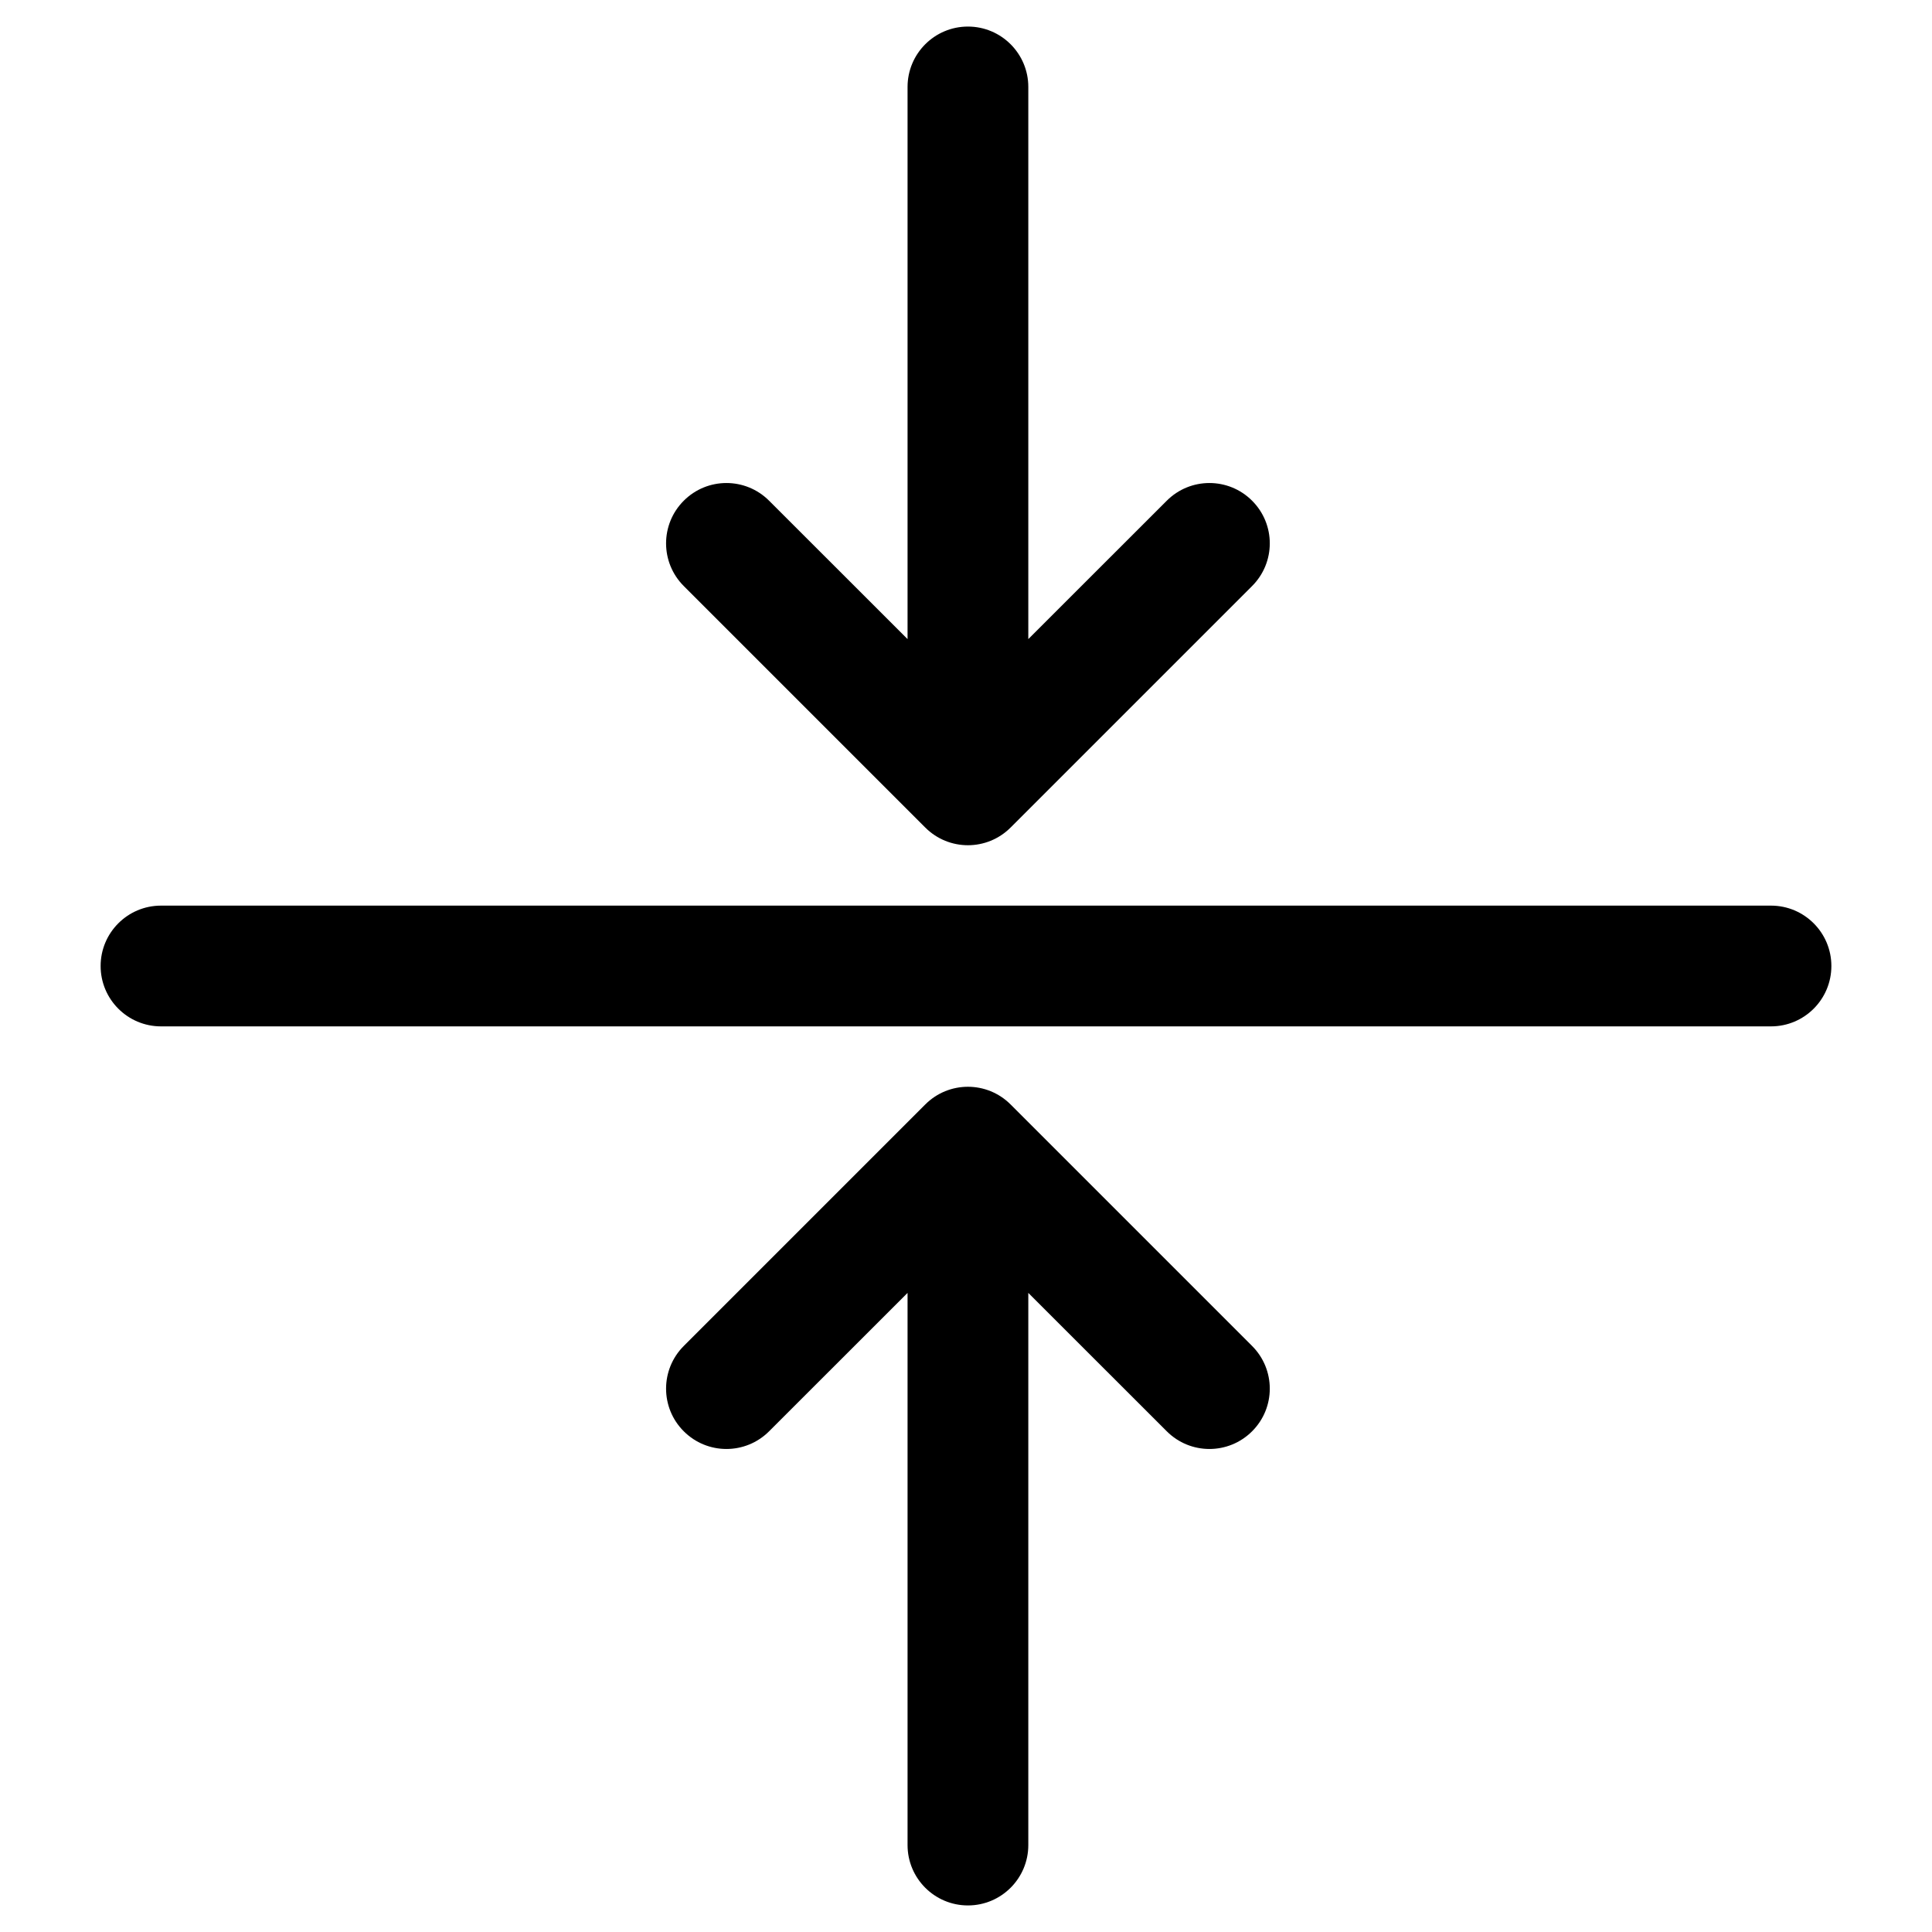 <svg width="24" height="24" viewBox="0 0 24 24" fill="none" xmlns="http://www.w3.org/2000/svg">
<path d="M2 12.75C1.586 12.75 1.25 12.414 1.25 12C1.25 11.586 1.586 11.25 2 11.25L22 11.25C22.414 11.25 22.75 11.586 22.75 12C22.75 12.414 22.414 12.75 22 12.75L2 12.75Z" fill="black"/>
<path d="M9.554 6.22C9.261 5.927 8.787 5.927 8.494 6.22C8.201 6.513 8.201 6.987 8.494 7.28L11.494 10.28C11.787 10.573 12.261 10.573 12.554 10.28L15.554 7.28C15.847 6.987 15.847 6.513 15.554 6.22C15.261 5.927 14.787 5.927 14.494 6.22L12.774 7.939V1.08C12.774 0.666 12.438 0.33 12.024 0.33C11.61 0.33 11.274 0.666 11.274 1.08V7.939L9.554 6.22Z" fill="black"/>
<path d="M12.554 13.72C12.261 13.427 11.787 13.427 11.494 13.72L8.494 16.72C8.201 17.013 8.201 17.488 8.494 17.78C8.787 18.073 9.261 18.073 9.554 17.78L11.274 16.061L11.274 22.92C11.274 23.334 11.61 23.67 12.024 23.67C12.438 23.67 12.774 23.334 12.774 22.92L12.774 16.061L14.494 17.78C14.787 18.073 15.261 18.073 15.554 17.78C15.847 17.488 15.847 17.013 15.554 16.72L12.554 13.72Z" fill="black"/>
</svg>
